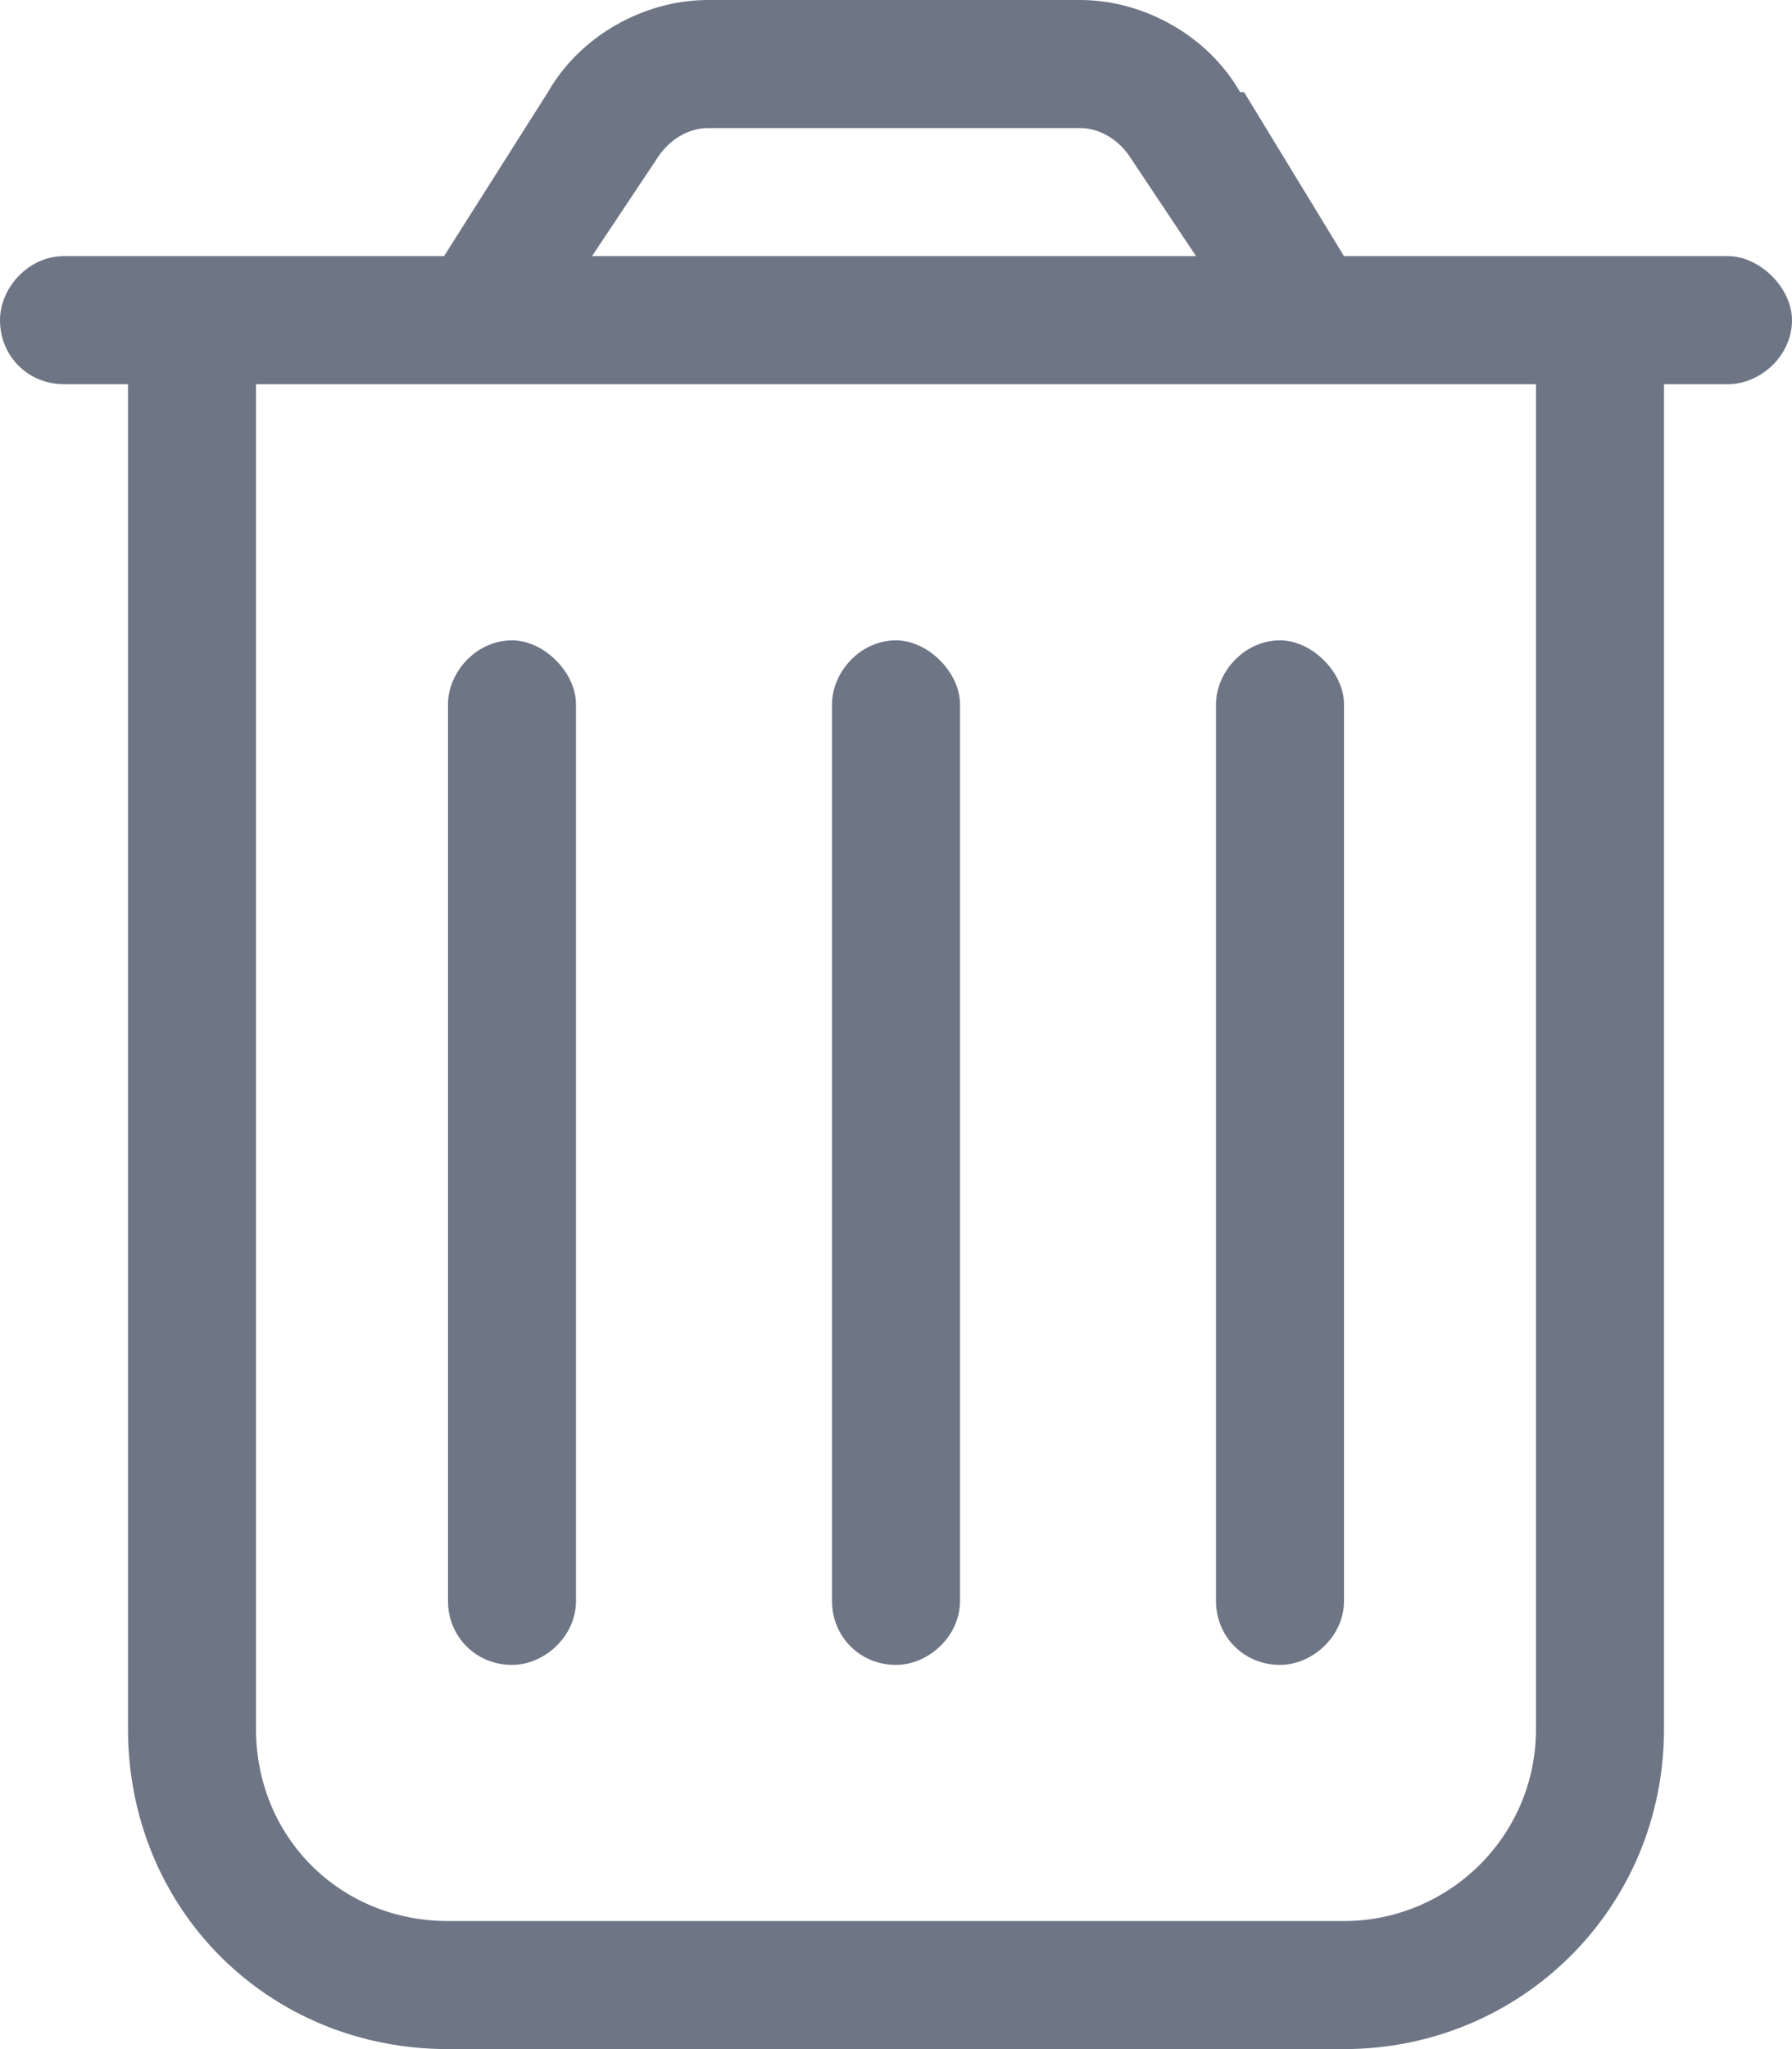 <svg width="14" height="16" viewBox="0 0 14 16" fill="none" xmlns="http://www.w3.org/2000/svg">
<path d="M5.125 1.25L4.625 2H9.344L8.844 1.25C8.75 1.094 8.594 1 8.438 1H5.531C5.375 1 5.219 1.094 5.125 1.25ZM9.719 0.719L10.5 2H12H13H13.5C13.75 2 14 2.25 14 2.5C14 2.781 13.75 3 13.5 3H13V13.5C13 14.906 11.875 16 10.5 16H3.5C2.094 16 1 14.906 1 13.5V3H0.5C0.219 3 0 2.781 0 2.5C0 2.25 0.219 2 0.5 2H1H2H3.469L4.281 0.719C4.531 0.281 5.031 0 5.531 0H8.438C8.938 0 9.438 0.281 9.688 0.719H9.719ZM2 3V13.5C2 14.344 2.656 15 3.5 15H10.5C11.312 15 12 14.344 12 13.5V3H2ZM4.5 5.5V12.5C4.5 12.781 4.25 13 4 13C3.719 13 3.5 12.781 3.5 12.5V5.5C3.5 5.25 3.719 5 4 5C4.25 5 4.5 5.25 4.5 5.5ZM7.5 5.5V12.5C7.5 12.781 7.25 13 7 13C6.719 13 6.5 12.781 6.5 12.5V5.5C6.5 5.25 6.719 5 7 5C7.25 5 7.5 5.25 7.5 5.5ZM10.5 5.5V12.5C10.5 12.781 10.25 13 10 13C9.719 13 9.5 12.781 9.5 12.5V5.5C9.5 5.25 9.719 5 10 5C10.25 5 10.5 5.25 10.5 5.5Z" fill="#6E7685"/>
</svg>
